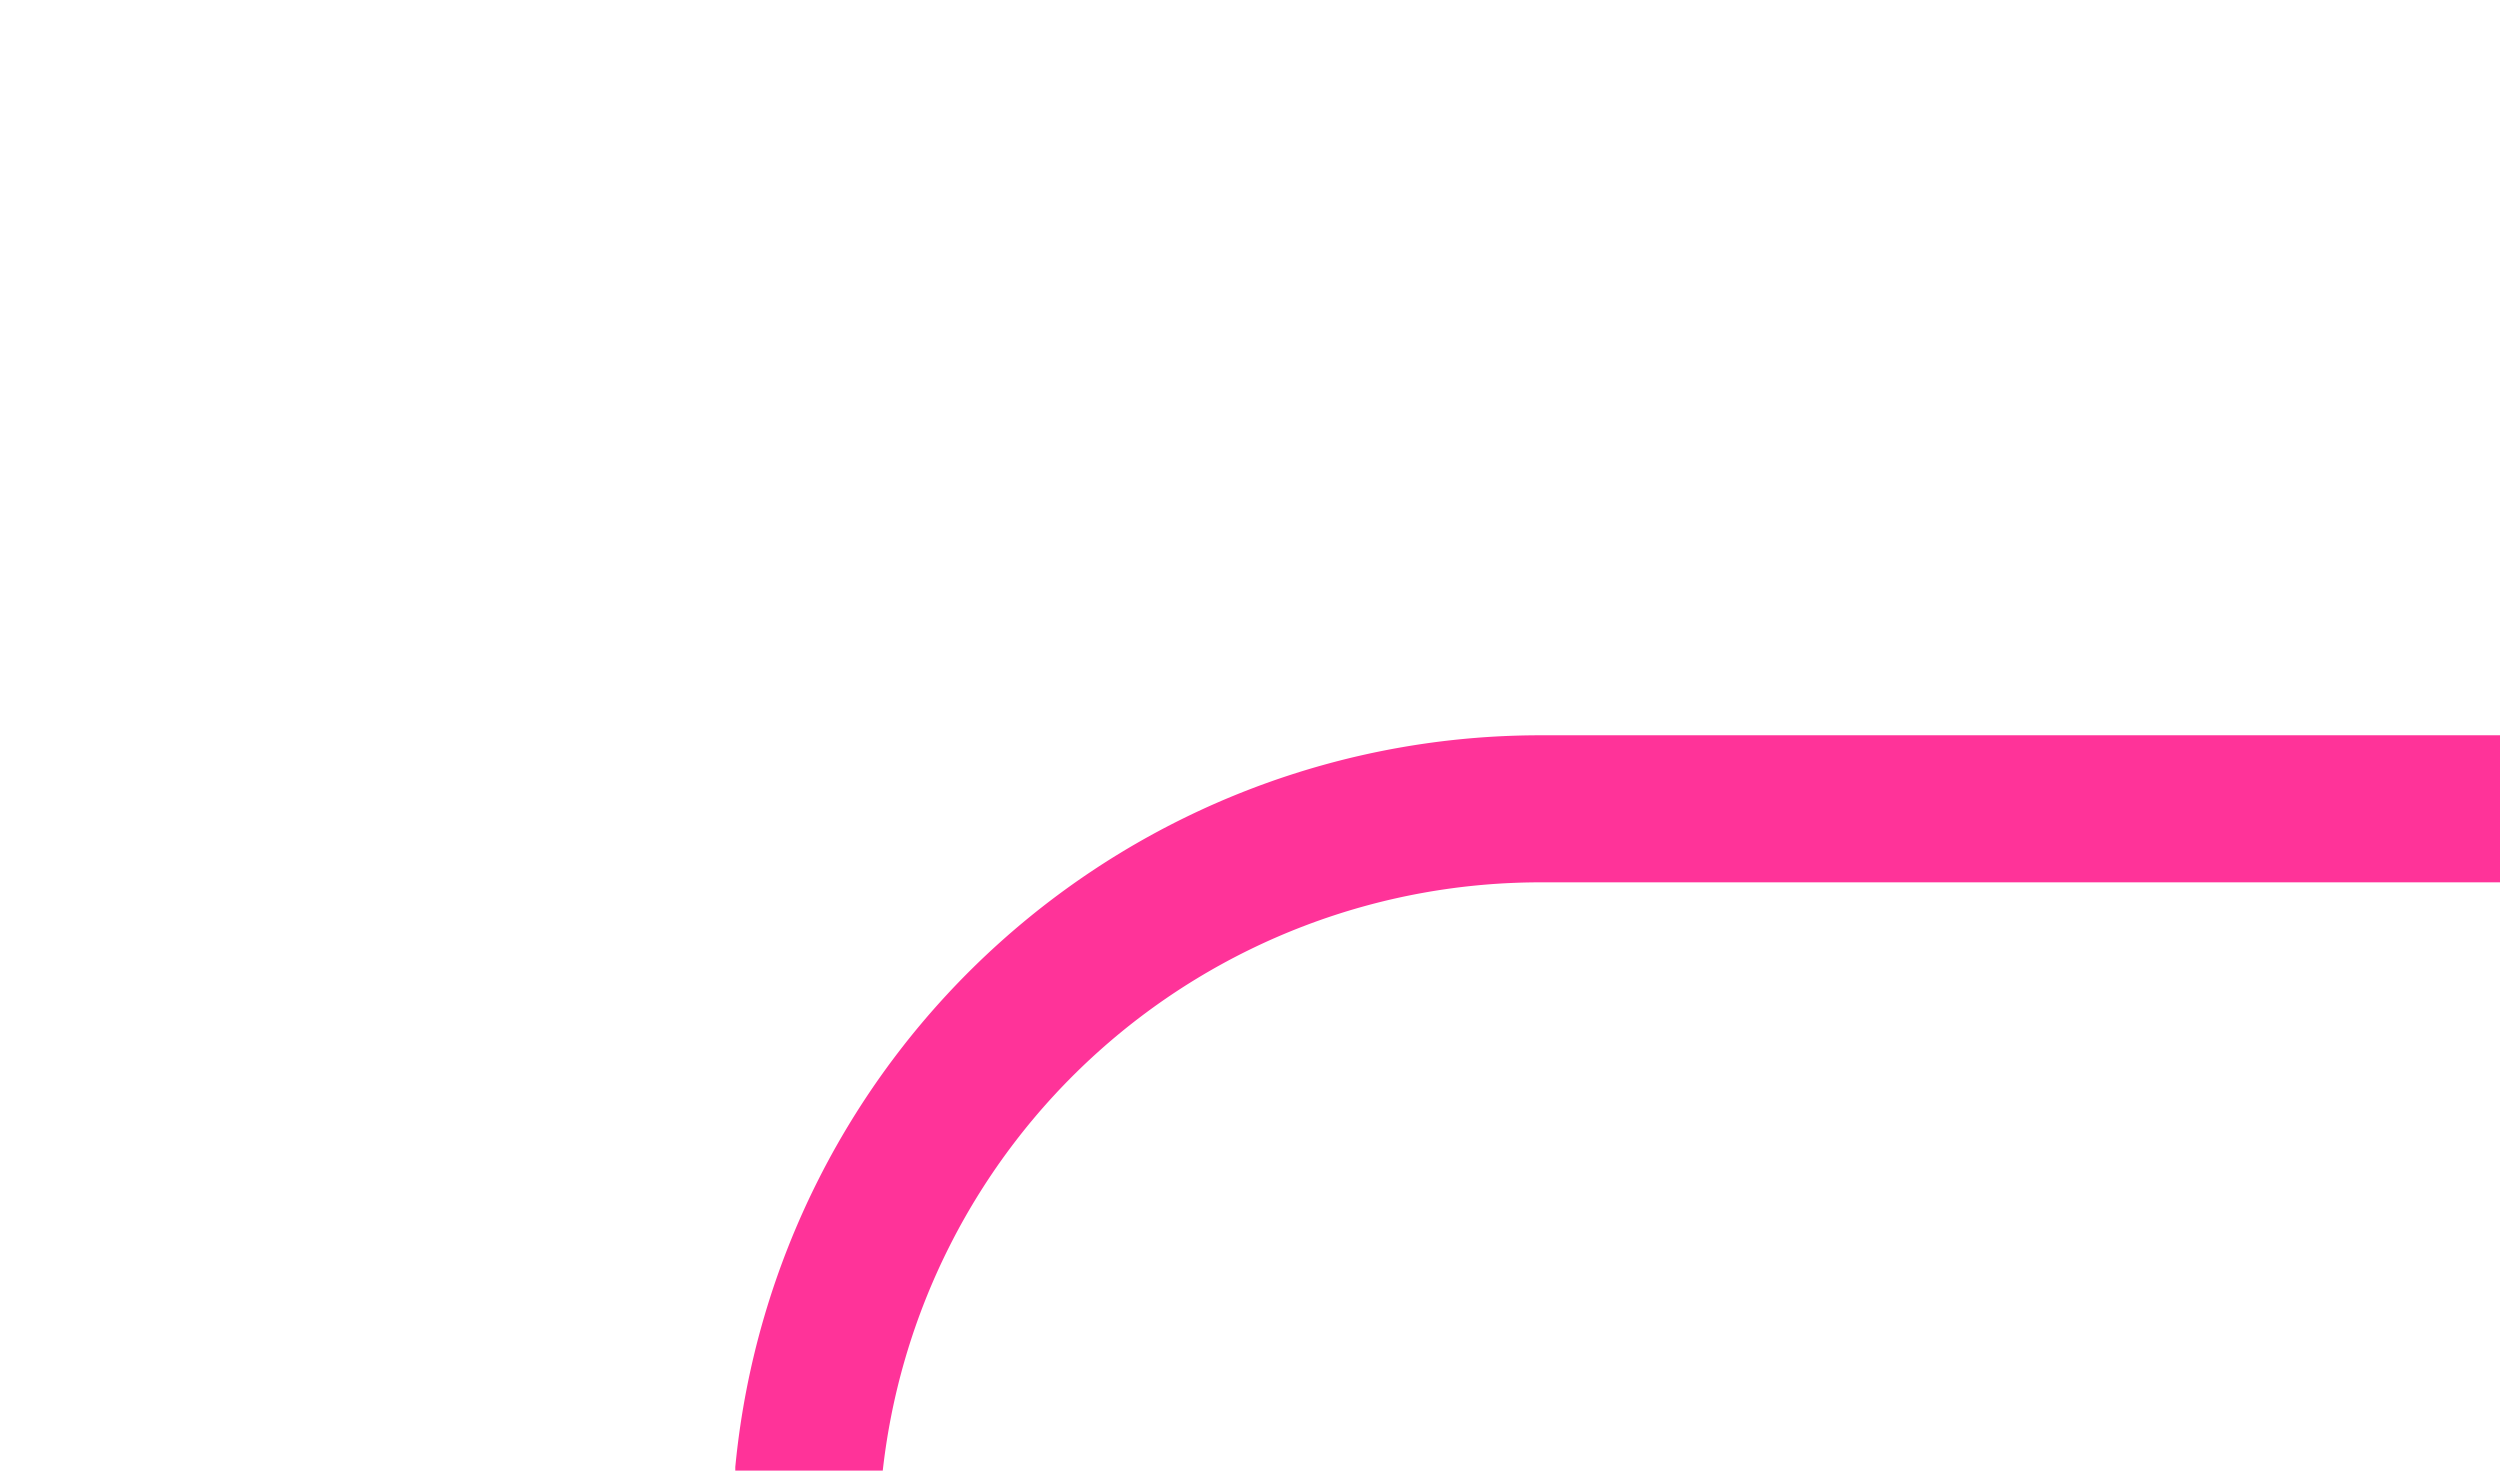 ﻿<?xml version="1.0" encoding="utf-8"?>
<svg version="1.1" xmlns:xlink="http://www.w3.org/1999/xlink" width="17px" height="10px" preserveAspectRatio="xMinYMid meet" viewBox="415 442  17 8" xmlns="http://www.w3.org/2000/svg">
  <path d="M 441 465.5  L 425 465.5  A 5 5 0 0 1 420.5 460.5 L 420.5 451  A 5 5 0 0 1 425.5 446.5 L 432 446.5  " stroke-width="1" stroke="#ff3399" fill="none" />
  <path d="M 439 462.5  A 3 3 0 0 0 436 465.5 A 3 3 0 0 0 439 468.5 A 3 3 0 0 0 442 465.5 A 3 3 0 0 0 439 462.5 Z " fill-rule="nonzero" fill="#ff3399" stroke="none" />
</svg>